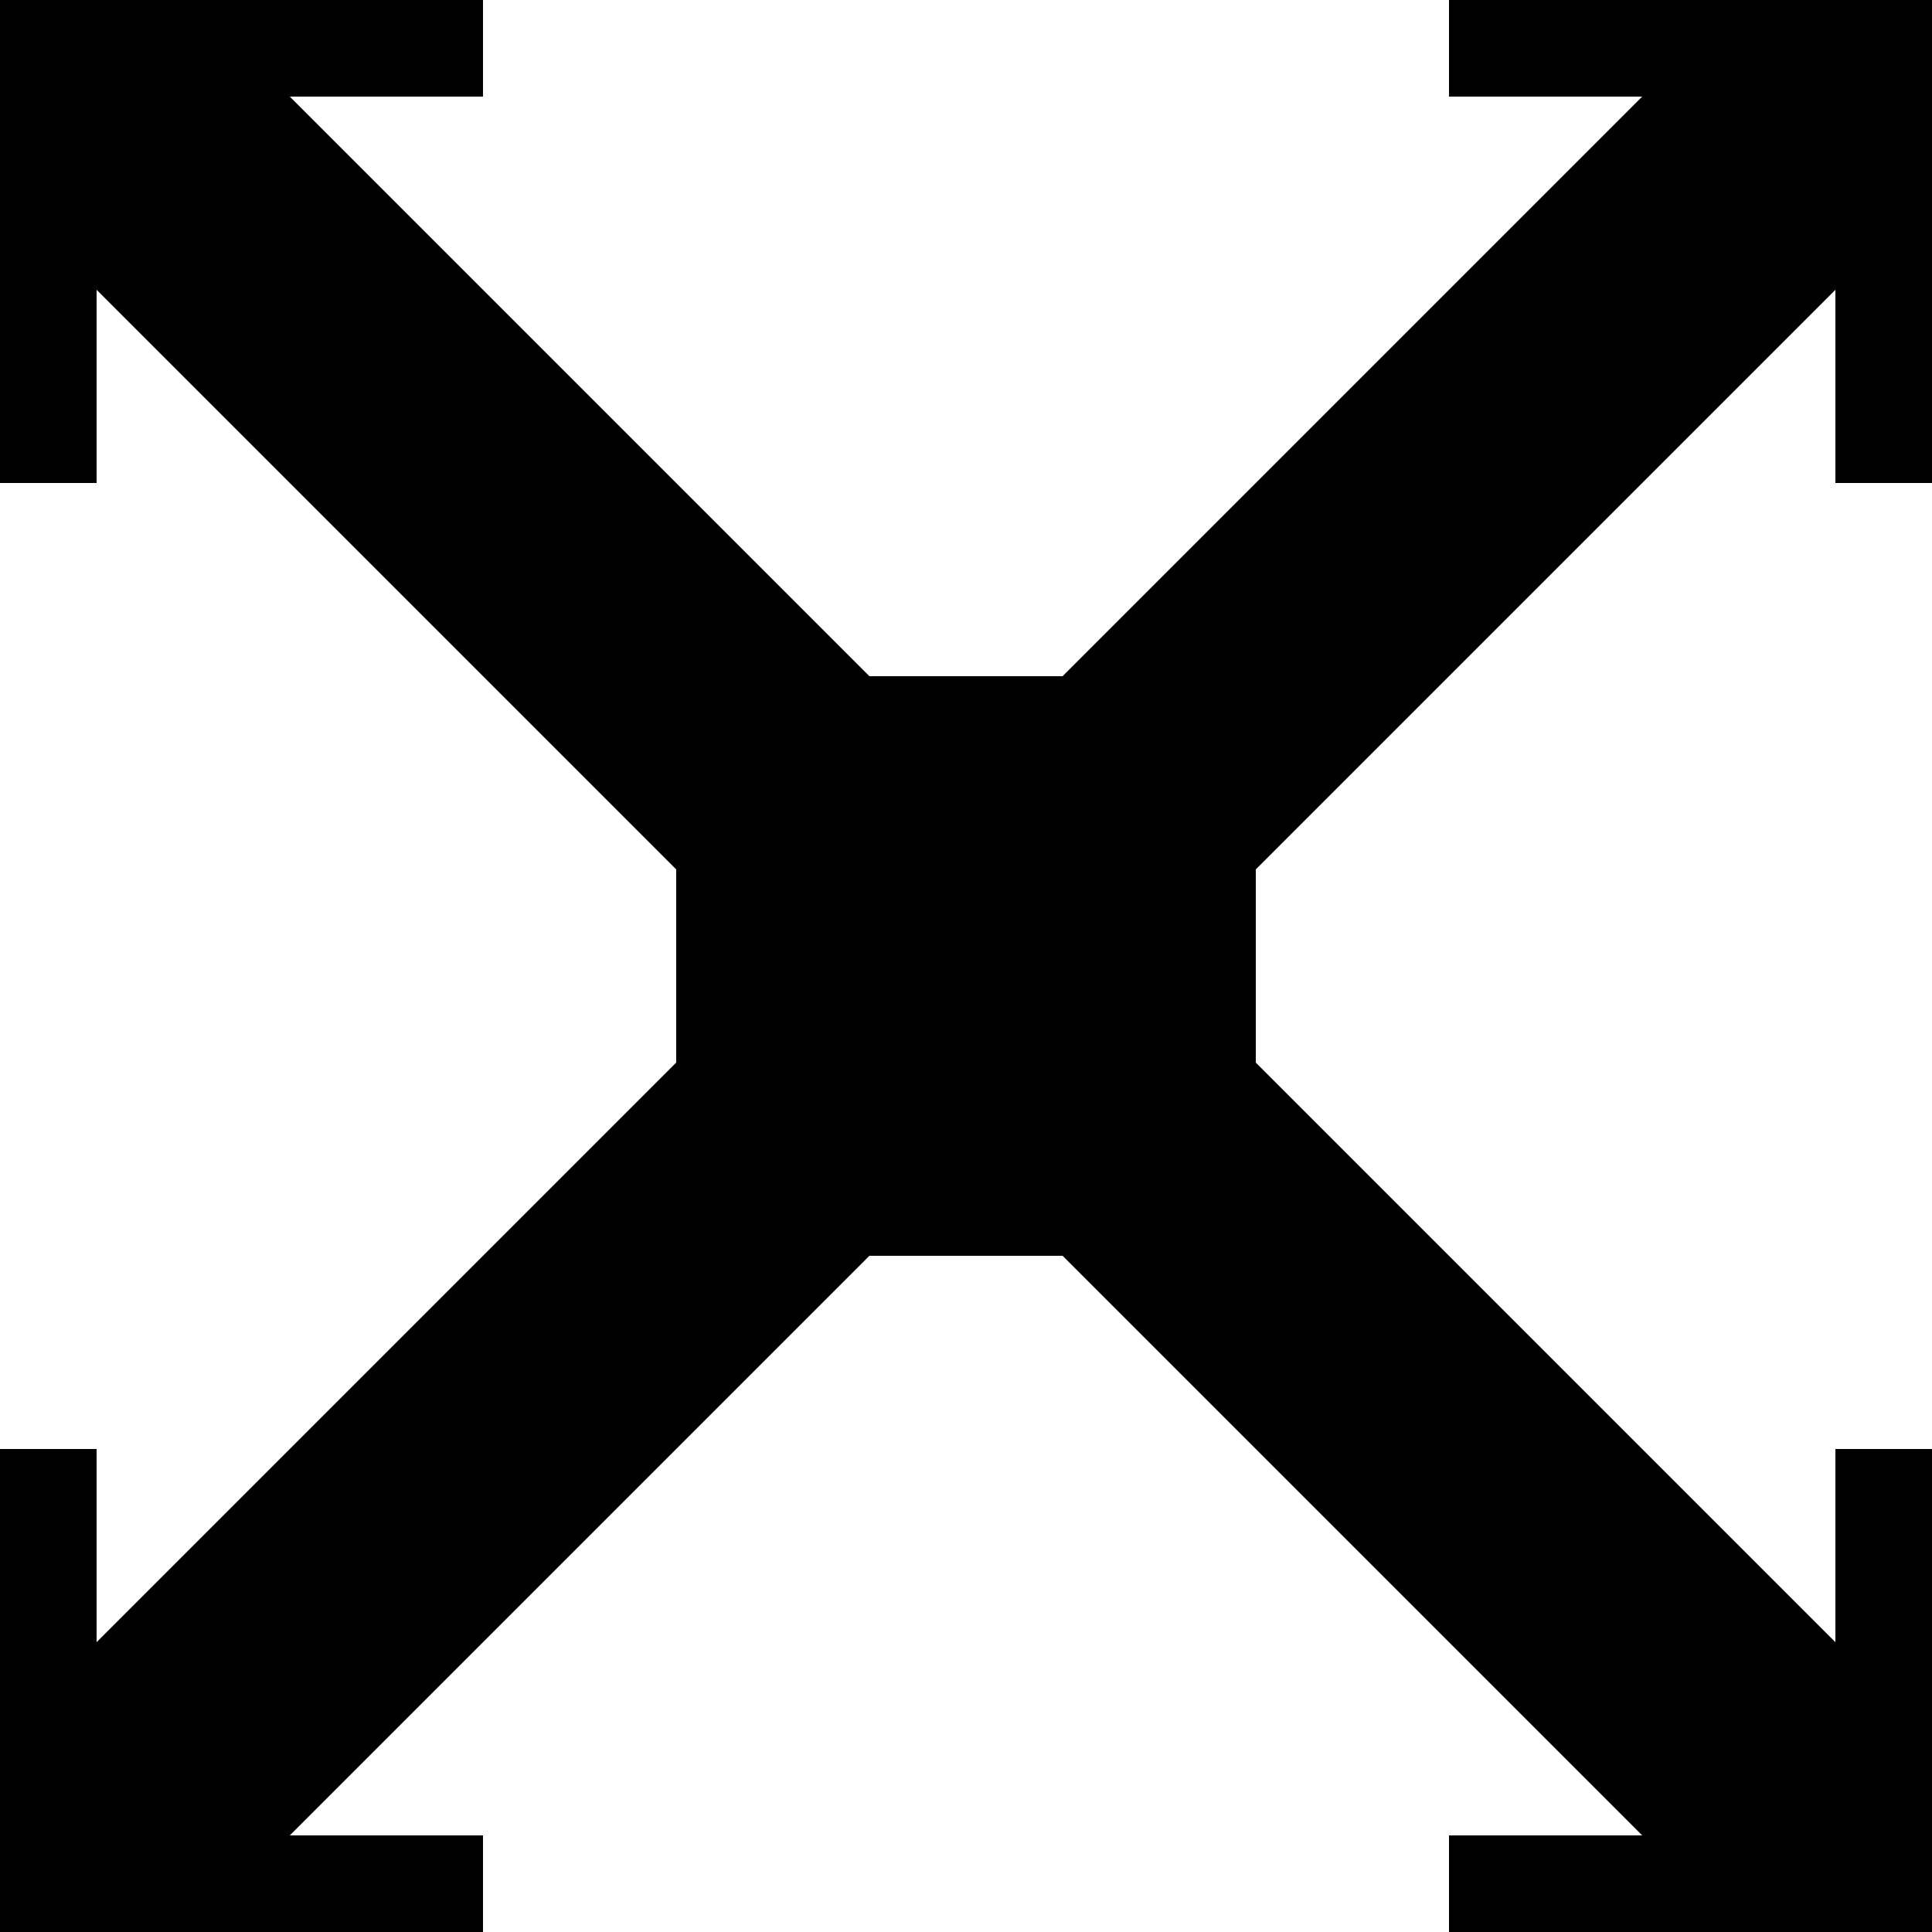 <?xml version="1.0" encoding="UTF-8" standalone="no"?>
<svg width="20px" height="20px" viewBox="0 0 20 20" version="1.1" xmlns="http://www.w3.org/2000/svg" xmlns:xlink="http://www.w3.org/1999/xlink" xmlns:sketch="http://www.bohemiancoding.com/sketch/ns">
    <!-- Generator: Sketch 3.3.3 (12081) - http://www.bohemiancoding.com/sketch -->
    <title>Path 1</title>
    <desc>Created with Sketch.</desc>
    <defs></defs>
    <g id="Page-1" stroke="none" stroke-width="1" fill="none" fill-rule="evenodd" sketch:type="MSPage">
        <g id="Artboard-1" sketch:type="MSArtboardGroup" fill="#000000">
            <path d="M7,9 L7,11 L1,17 L1,15 L0,15 L0,20 L5,20 L5,19 L3,19 L9,13 L11,13 L17,19 L15,19 L15,20 L20,20 L20,15 L19,15 L19,17 L13,11 L13,9 L19,3 L19,5 L20,5 L20,0 L15,0 L15,1 L17,1 L11,7 L9,7 L3,1 L5,1 L5,0 L0,0 L0,5 L1,5 L1,3 L7,9 Z" id="Path-1" sketch:type="MSShapeGroup"></path>
        </g>
    </g>
</svg>